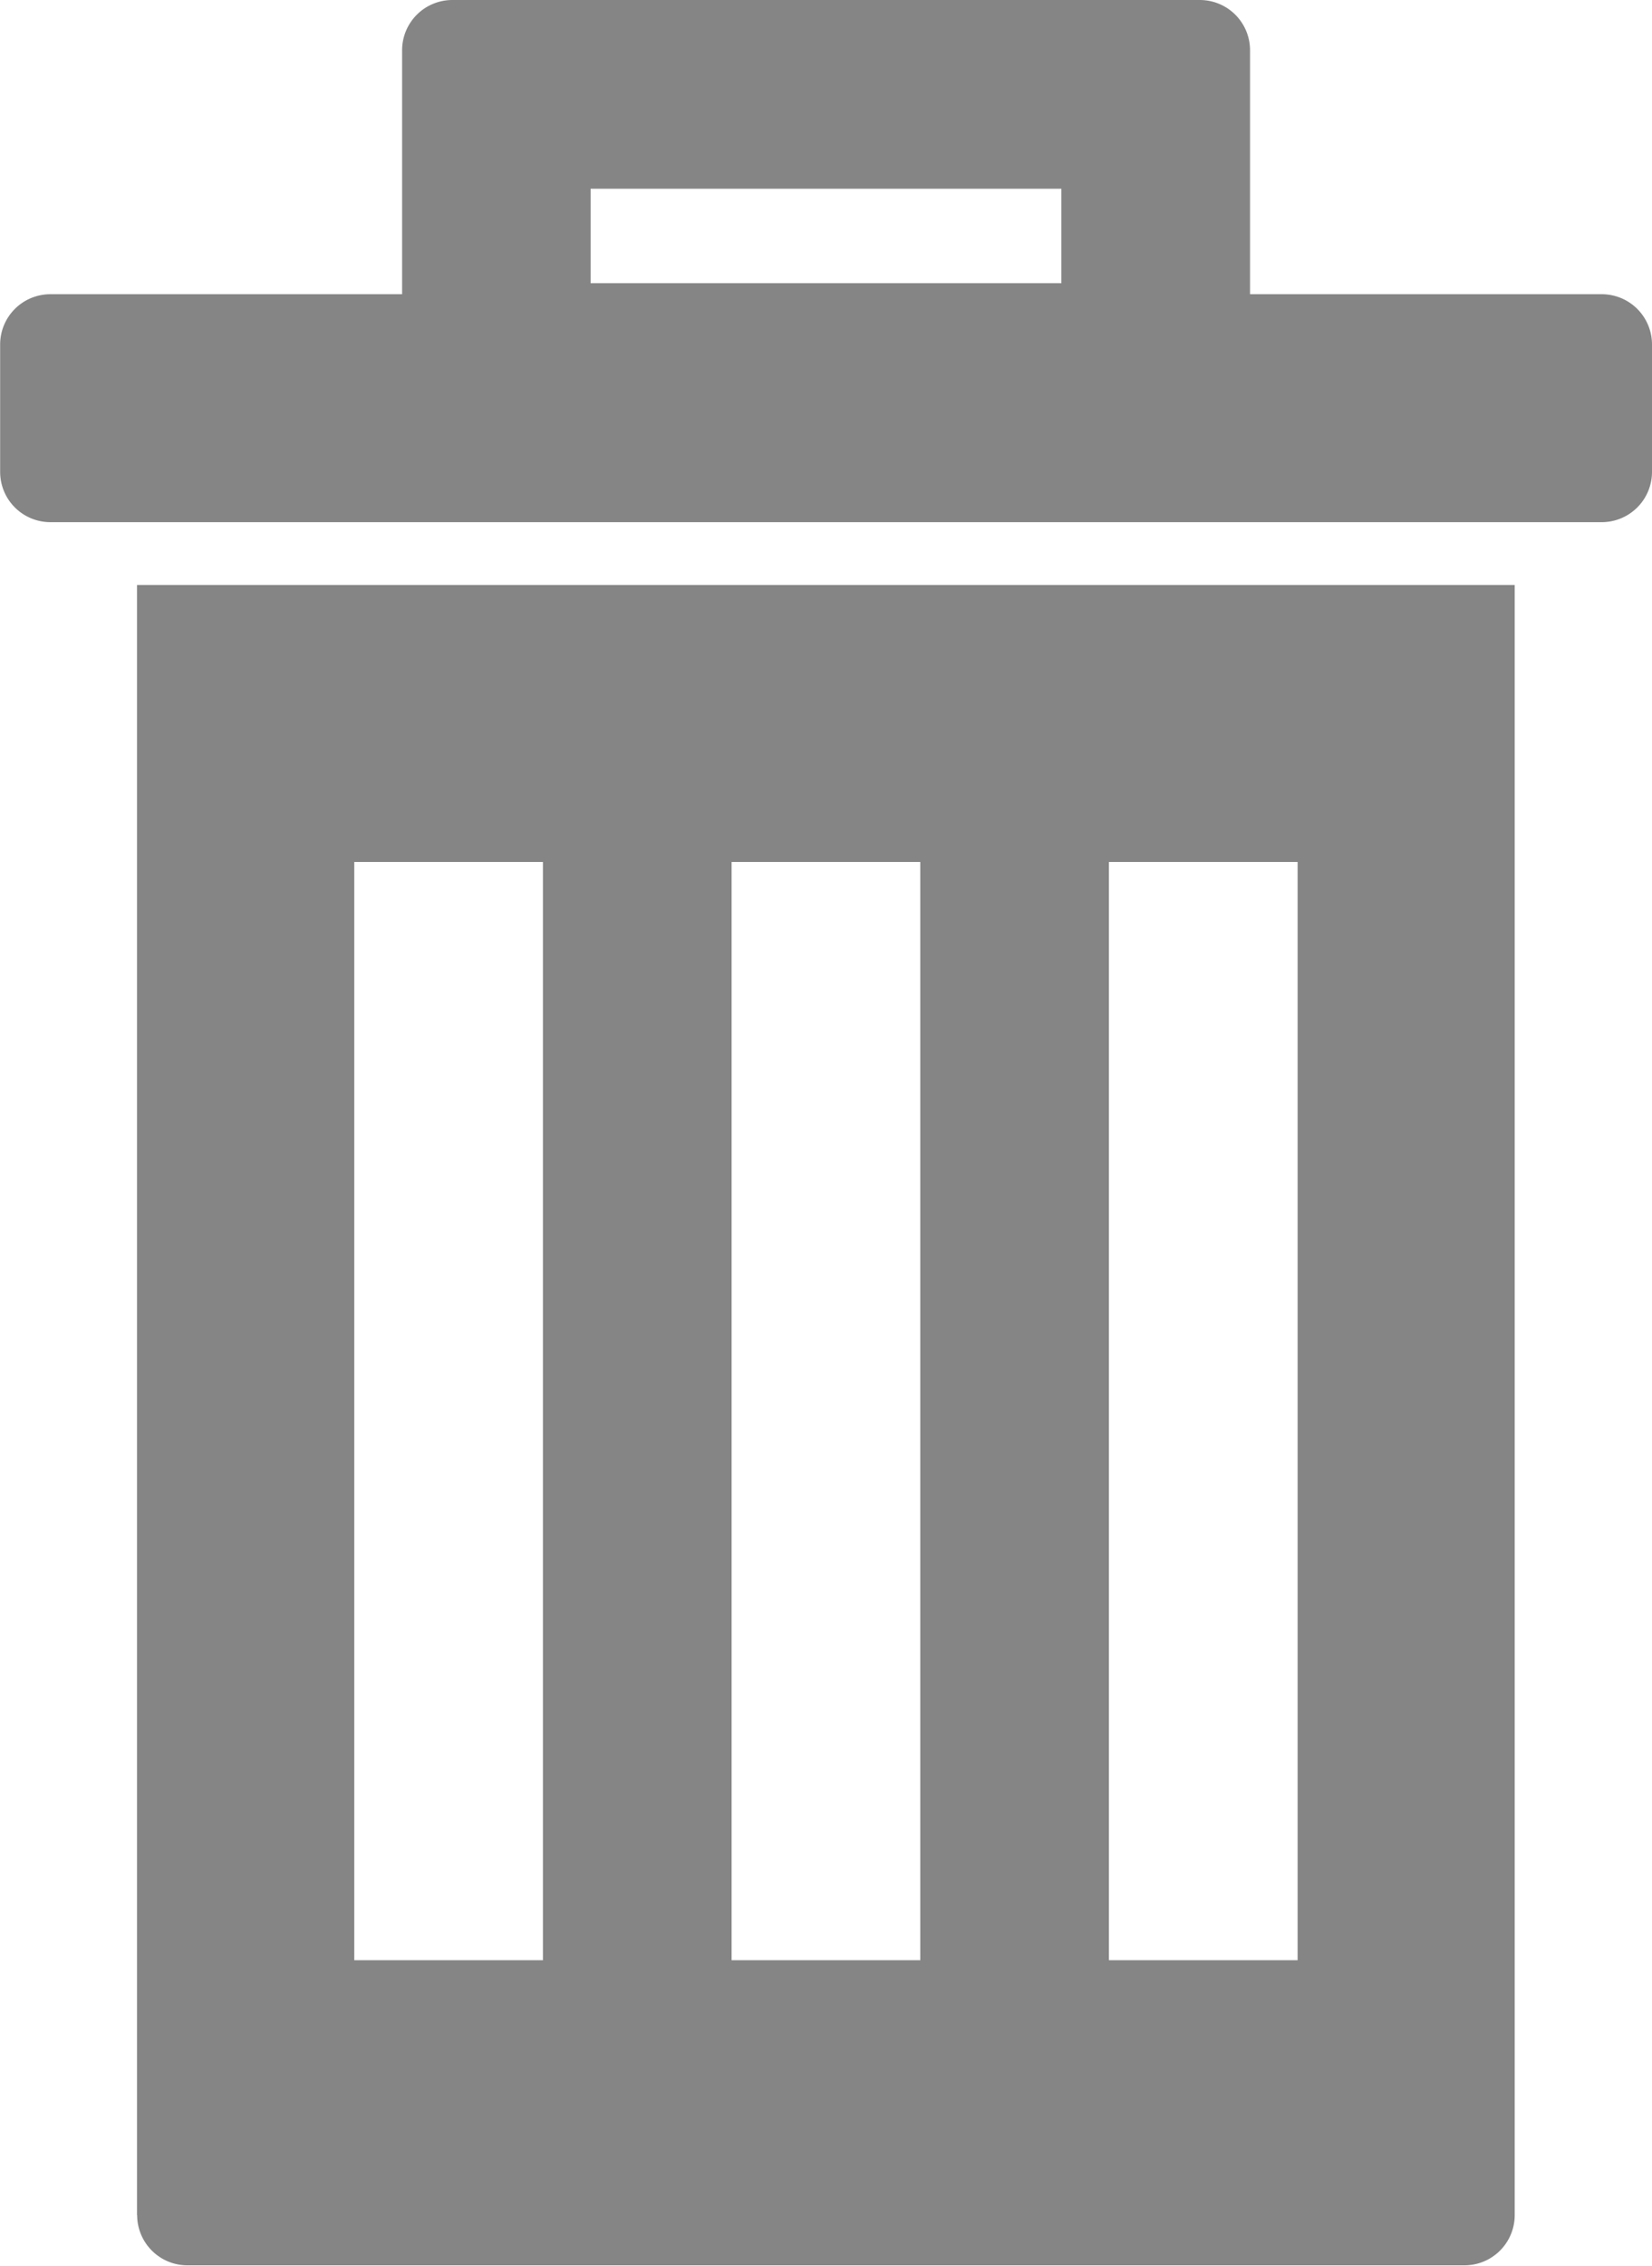 <svg id="очистить_корзину" data-name="очистить корзину" xmlns="http://www.w3.org/2000/svg" width="11.672" height="16.004" viewBox="0 0 11.672 16.004">
  <defs>
    <style>
      .cls-1 {
        fill: #858585;
      }
    </style>
  </defs>
  <path id="Path_100" data-name="Path 100" class="cls-1" d="M176.415,244a.355.355,0,0,0,.355.355h9.023a.355.355,0,0,0,.355-.355V232.487h-9.734V244Zm6.866-9.557h1.333V242.2h-1.333Zm-2.666,0h1.333V242.2h-1.333Zm-2.666,0h1.333V242.2h-1.333Z" transform="translate(-175.446 -228.355)"/>
  <path id="Path_101" data-name="Path 101" class="cls-1" d="M130.706,1.634V.355A.355.355,0,0,0,130.351,0H125.07a.355.355,0,0,0-.355.355V2.078h-2.485a.355.355,0,0,0-.355.355v.9a.355.355,0,0,0,.355.355h10.961a.355.355,0,0,0,.355-.355v-.9a.355.355,0,0,0-.355-.355h-2.485V1.634ZM129.373,2h-3.326V1.333h3.326V2Z" transform="translate(-121.874)"/>
</svg>
